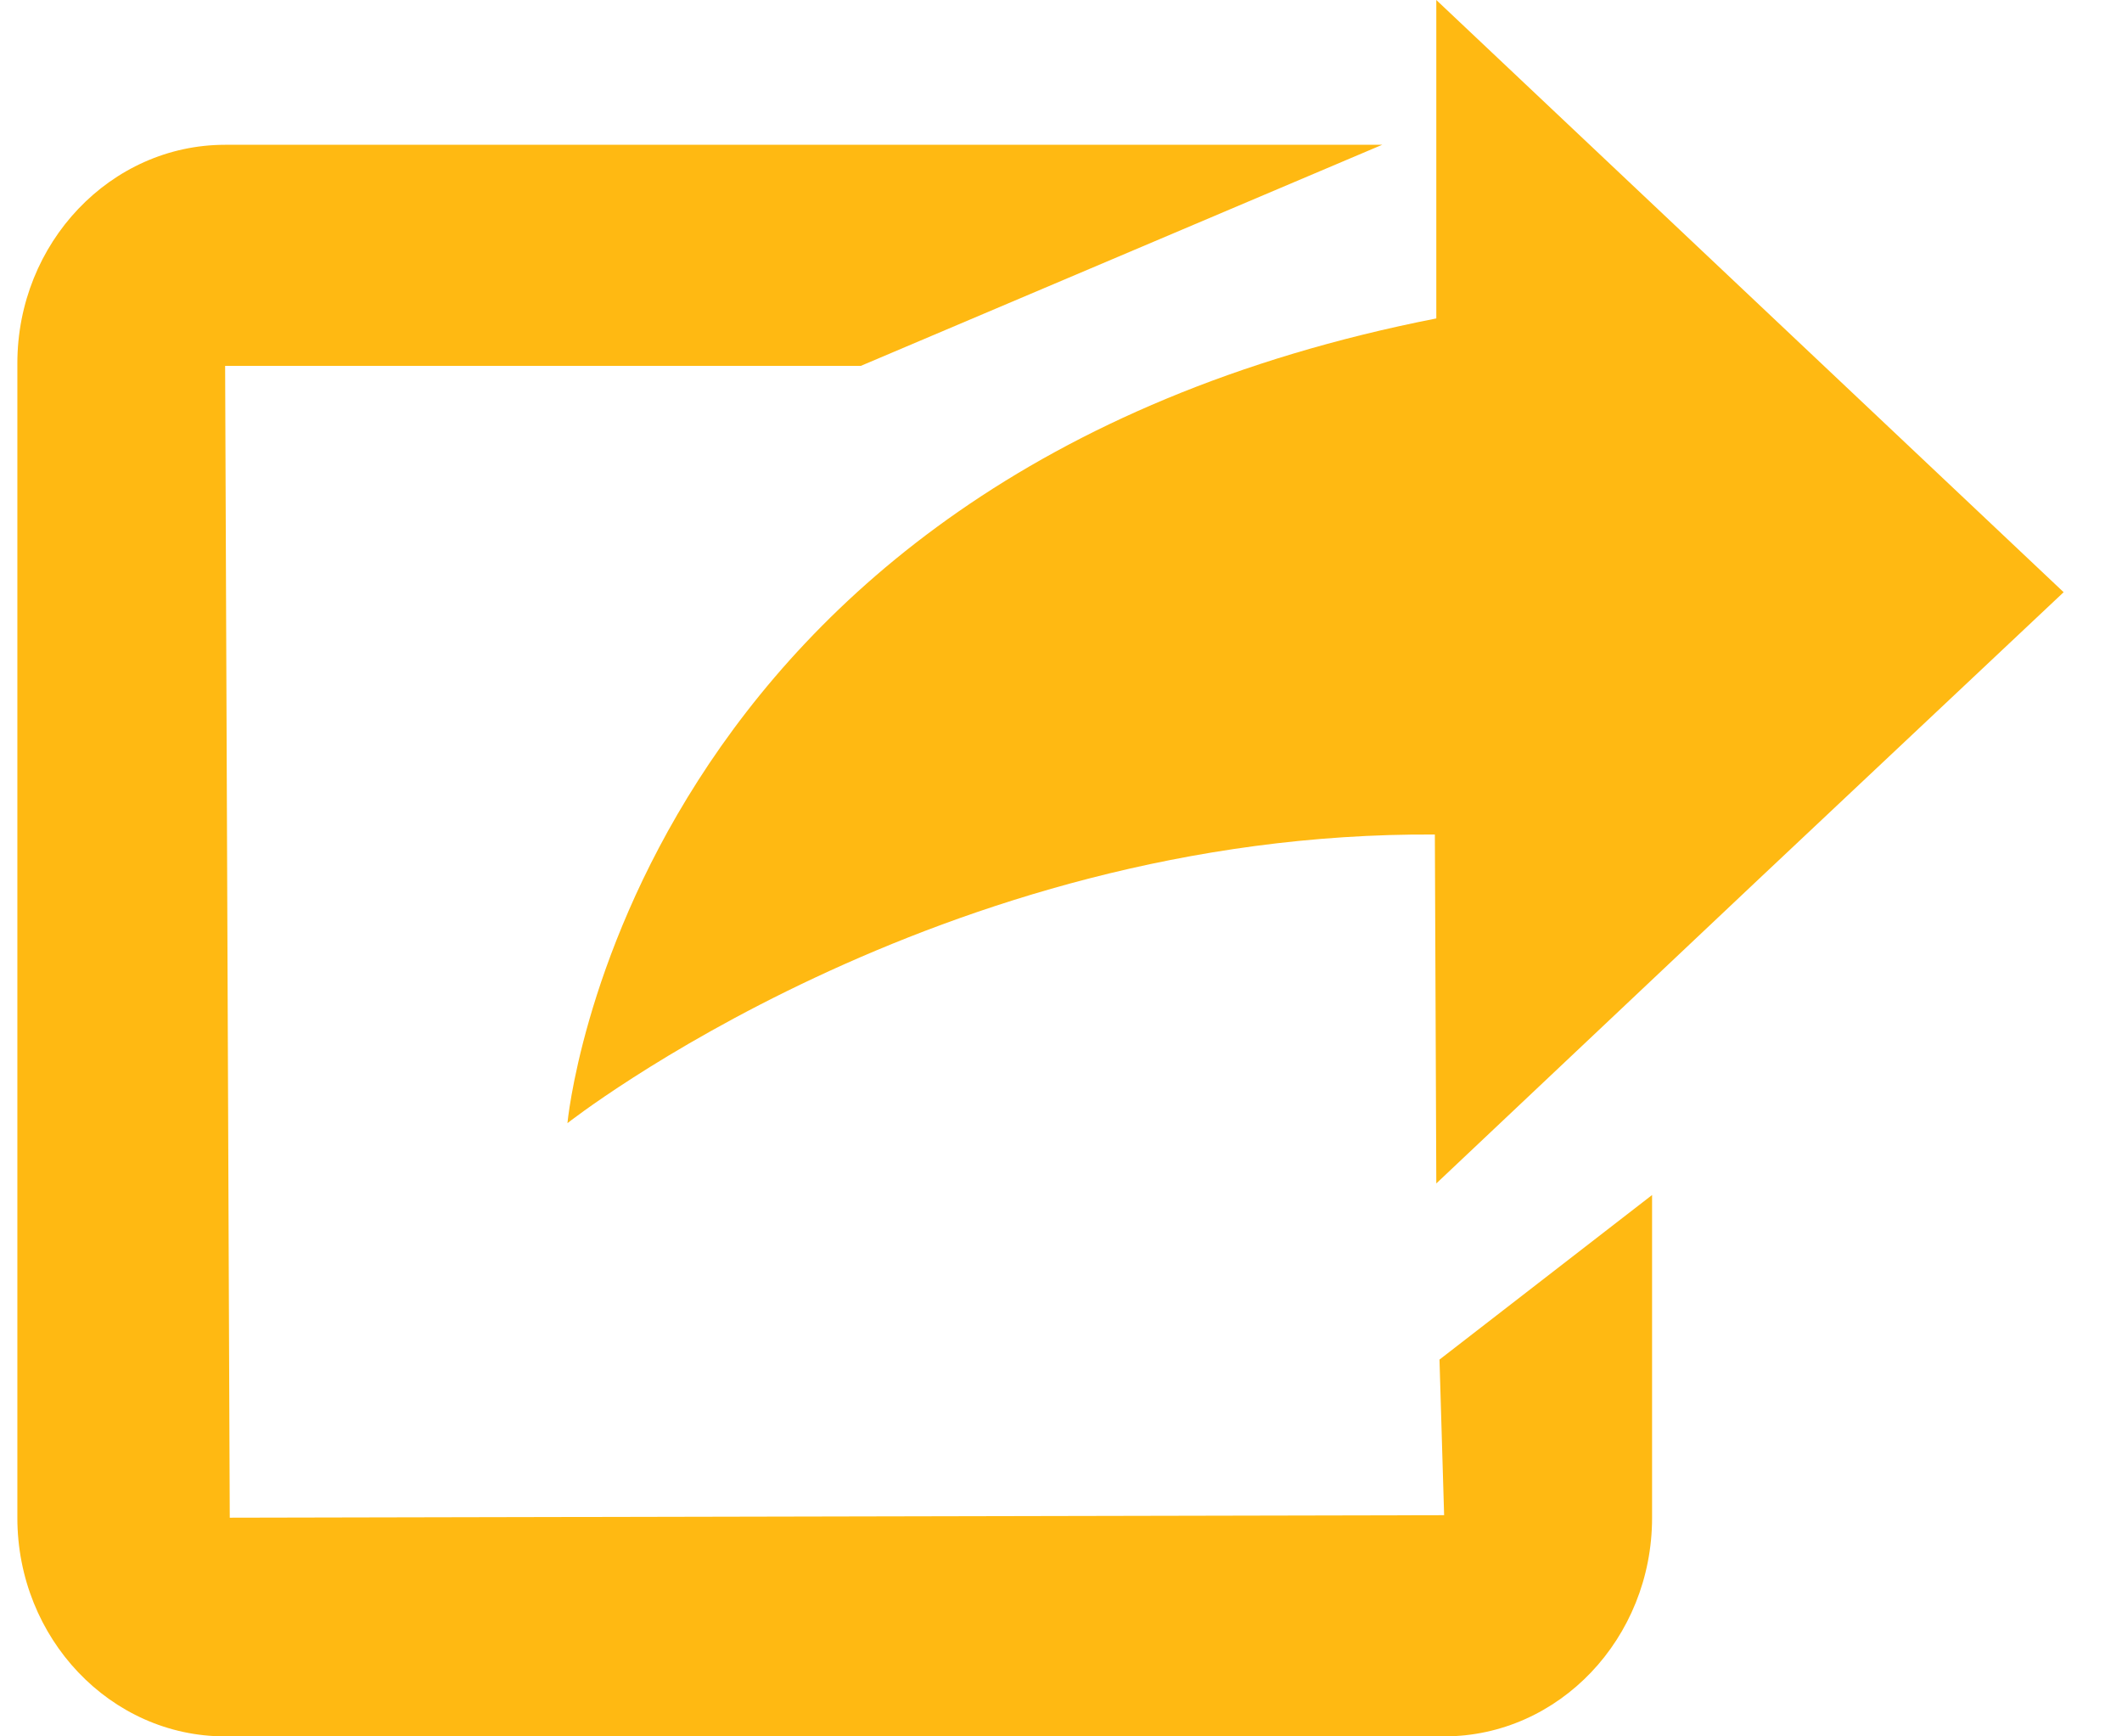 <svg xmlns="http://www.w3.org/2000/svg" width="22" height="18" fill="none" viewBox="0 0 22 18">
    <path fill="#FFB912" d="M14.972 18H2.333C1.146 18 .18 16.984.18 15.734V3.767c0-1.25.967-2.266 2.154-2.266H14.33L8.924 3.793h-6.59l.048 11.94 12.59-.026-.048-1.613 2.204-1.706v3.346c0 1.25-.966 2.266-2.156 2.266z"/>
    <path fill="#FFB912" d="M14.891 12.268l-.015-3.617c-5.147-.033-8.993 2.992-8.993 2.992s.61-6.692 9.008-8.342V0l6.504 6.139-3.162 2.975-3.342 3.154z"/>
</svg>
